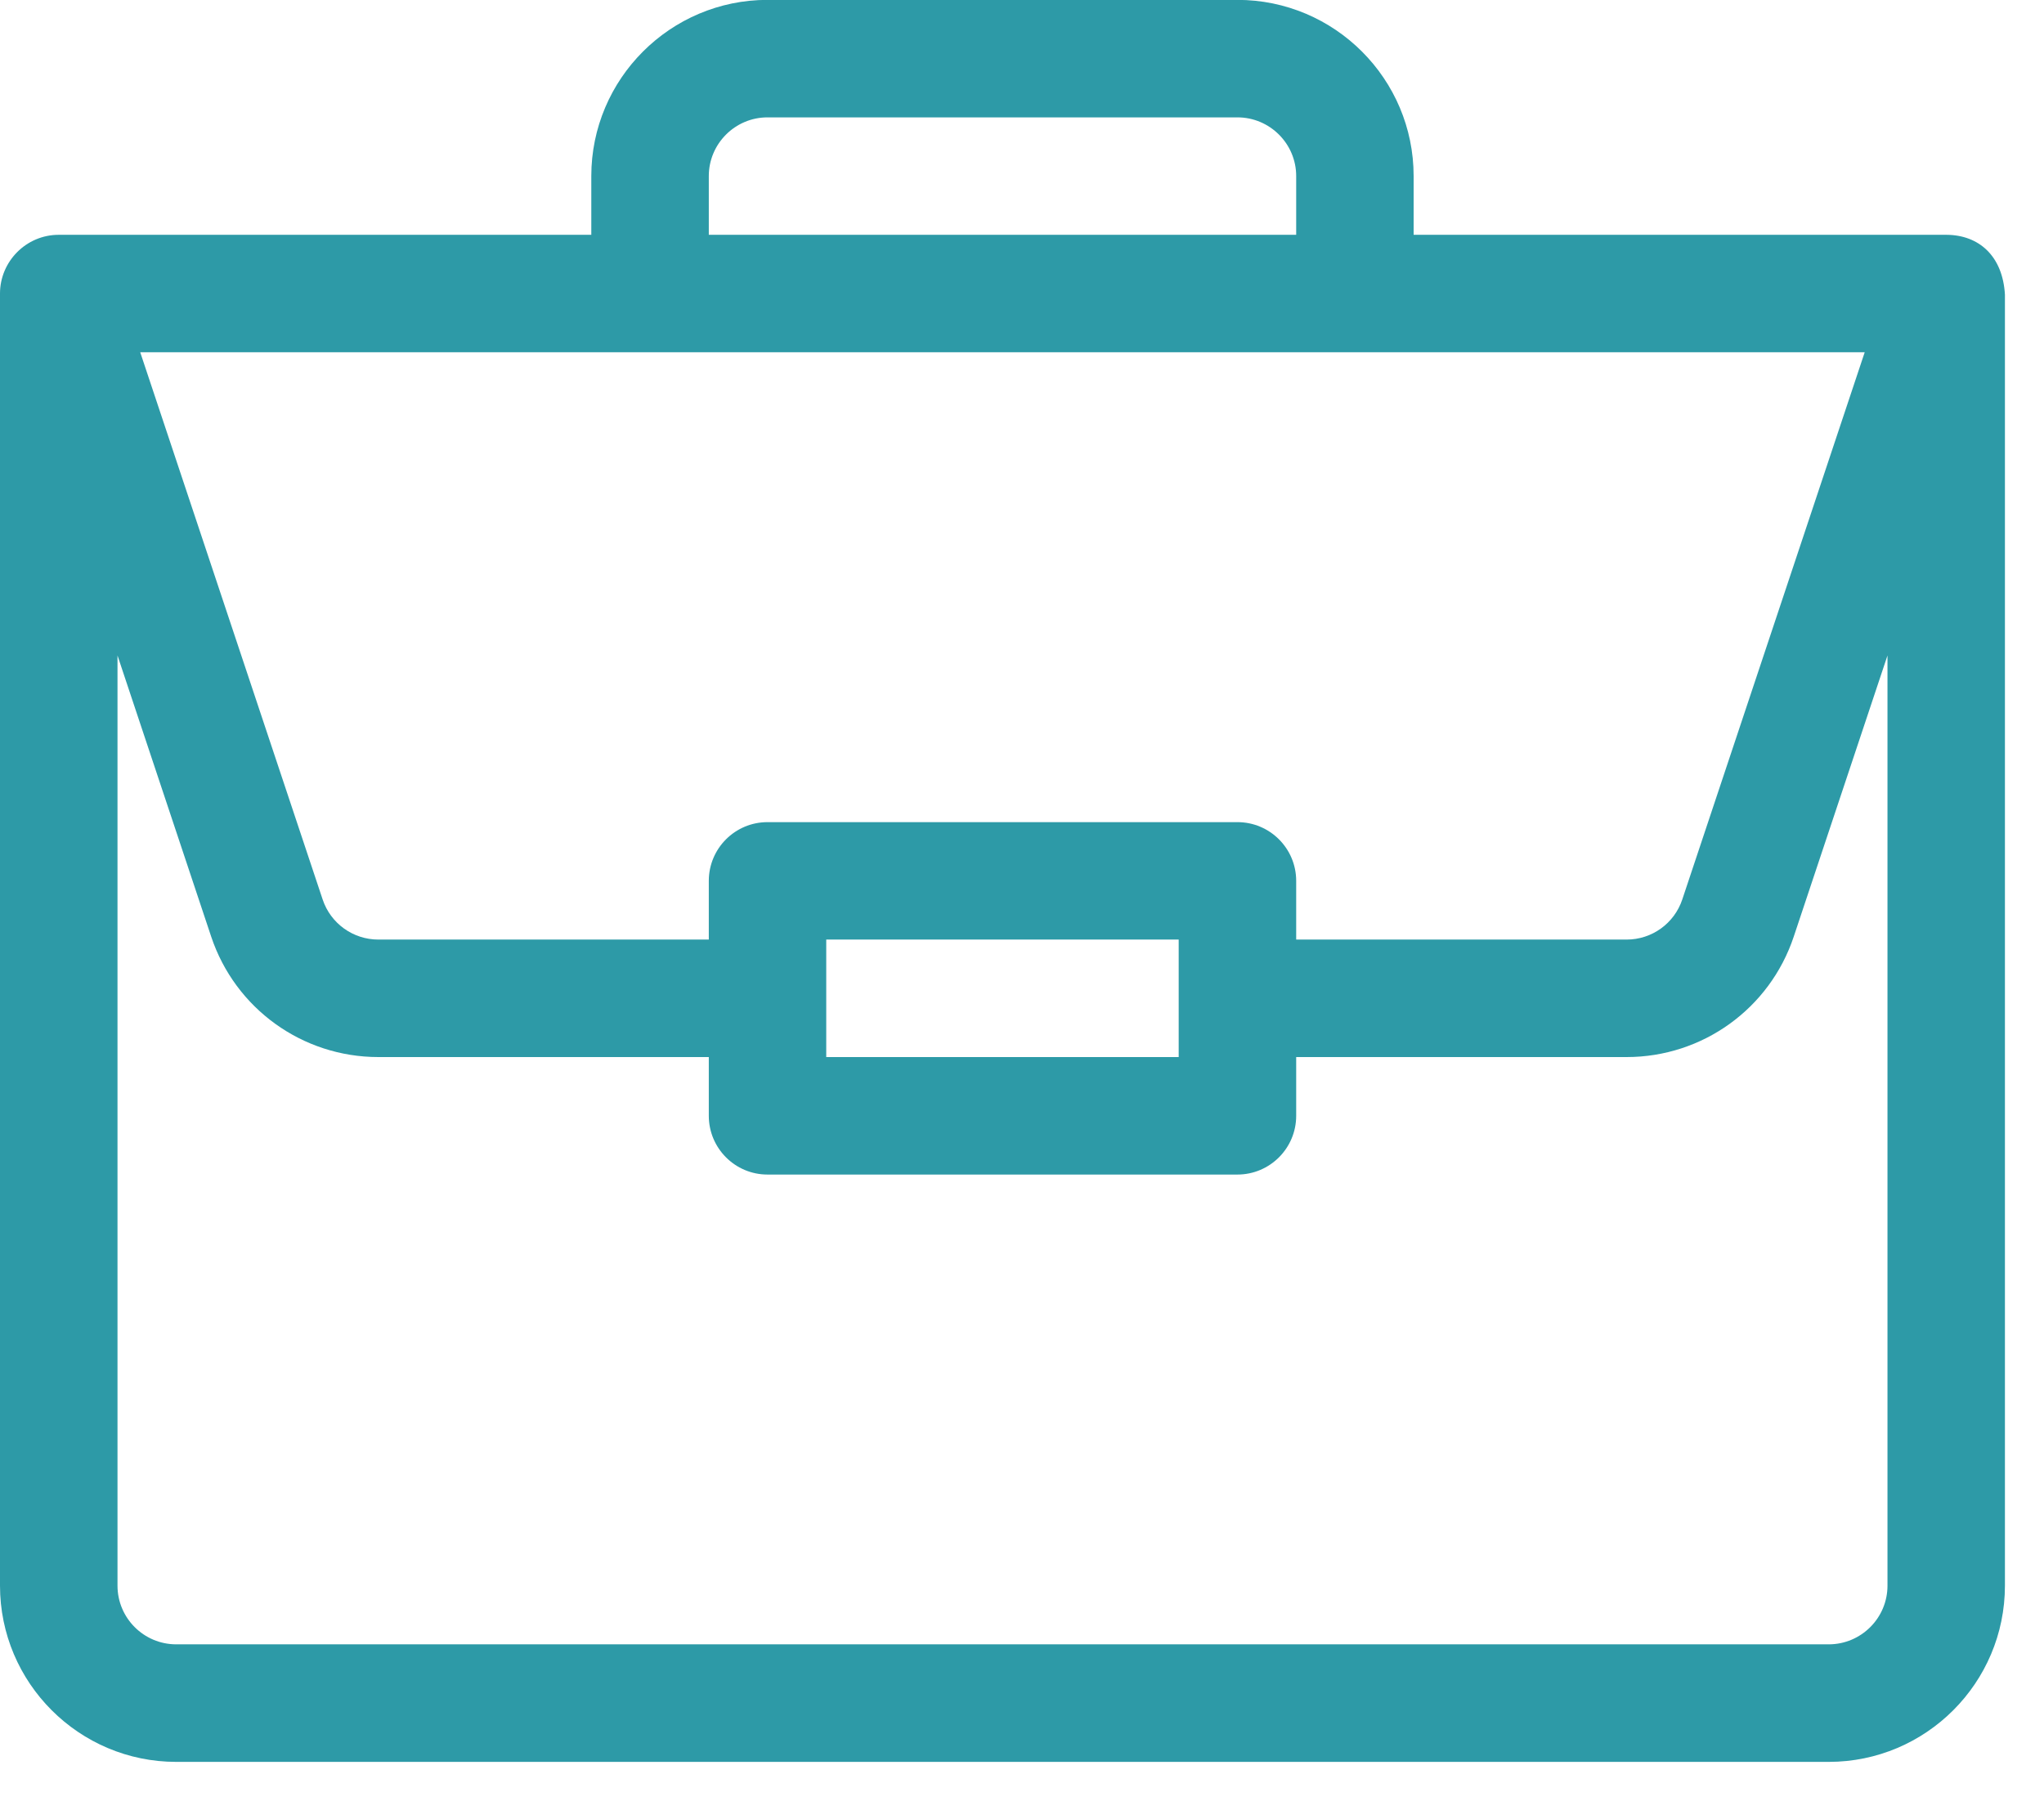 <svg 
 xmlns="http://www.w3.org/2000/svg"
 xmlns:xlink="http://www.w3.org/1999/xlink"
 width="35px" height="31px">
<path fill-rule="evenodd"  fill="rgb(45, 154, 167)"
 d="M33.332,4.021 C33.330,4.021 33.328,4.021 33.325,4.021 L24.206,4.021 L24.206,3.015 C24.206,1.352 22.853,-0.002 21.189,-0.002 L13.142,-0.002 C11.479,-0.002 10.125,1.352 10.125,3.015 L10.125,4.021 L1.006,4.021 C0.446,4.021 -0.000,4.480 -0.000,5.026 L-0.000,27.154 C-0.000,28.819 1.354,30.172 3.017,30.172 L31.314,30.172 C32.978,30.172 34.331,28.819 34.331,27.154 L34.331,5.048 C34.331,5.047 34.331,5.045 34.331,5.045 C34.293,4.384 33.887,4.025 33.332,4.021 ZM12.137,3.015 C12.137,2.461 12.588,2.010 13.142,2.010 L21.189,2.010 C21.743,2.010 22.195,2.461 22.195,3.015 L22.195,4.021 L12.137,4.021 L12.137,3.015 ZM31.930,6.032 L28.806,15.404 C28.669,15.814 28.286,16.090 27.853,16.090 L22.195,16.090 L22.195,15.085 C22.195,14.529 21.744,14.079 21.189,14.079 L13.142,14.079 C12.587,14.079 12.137,14.529 12.137,15.085 L12.137,16.090 L6.479,16.090 C6.045,16.090 5.662,15.814 5.525,15.404 L2.401,6.032 L31.930,6.032 ZM20.183,16.090 L20.183,18.102 L14.148,18.102 L14.148,16.090 L20.183,16.090 ZM32.320,27.154 C32.320,27.709 31.868,28.159 31.314,28.159 L3.017,28.159 C2.463,28.159 2.012,27.709 2.012,27.154 L2.012,11.225 L3.616,16.039 C4.028,17.273 5.178,18.102 6.479,18.102 L12.137,18.102 L12.137,19.108 C12.137,19.663 12.587,20.114 13.142,20.114 L21.189,20.114 C21.744,20.114 22.195,19.663 22.195,19.108 L22.195,18.102 L27.853,18.102 C29.153,18.102 30.304,17.273 30.715,16.039 L32.320,11.225 L32.320,27.154 Z"/>
</svg>